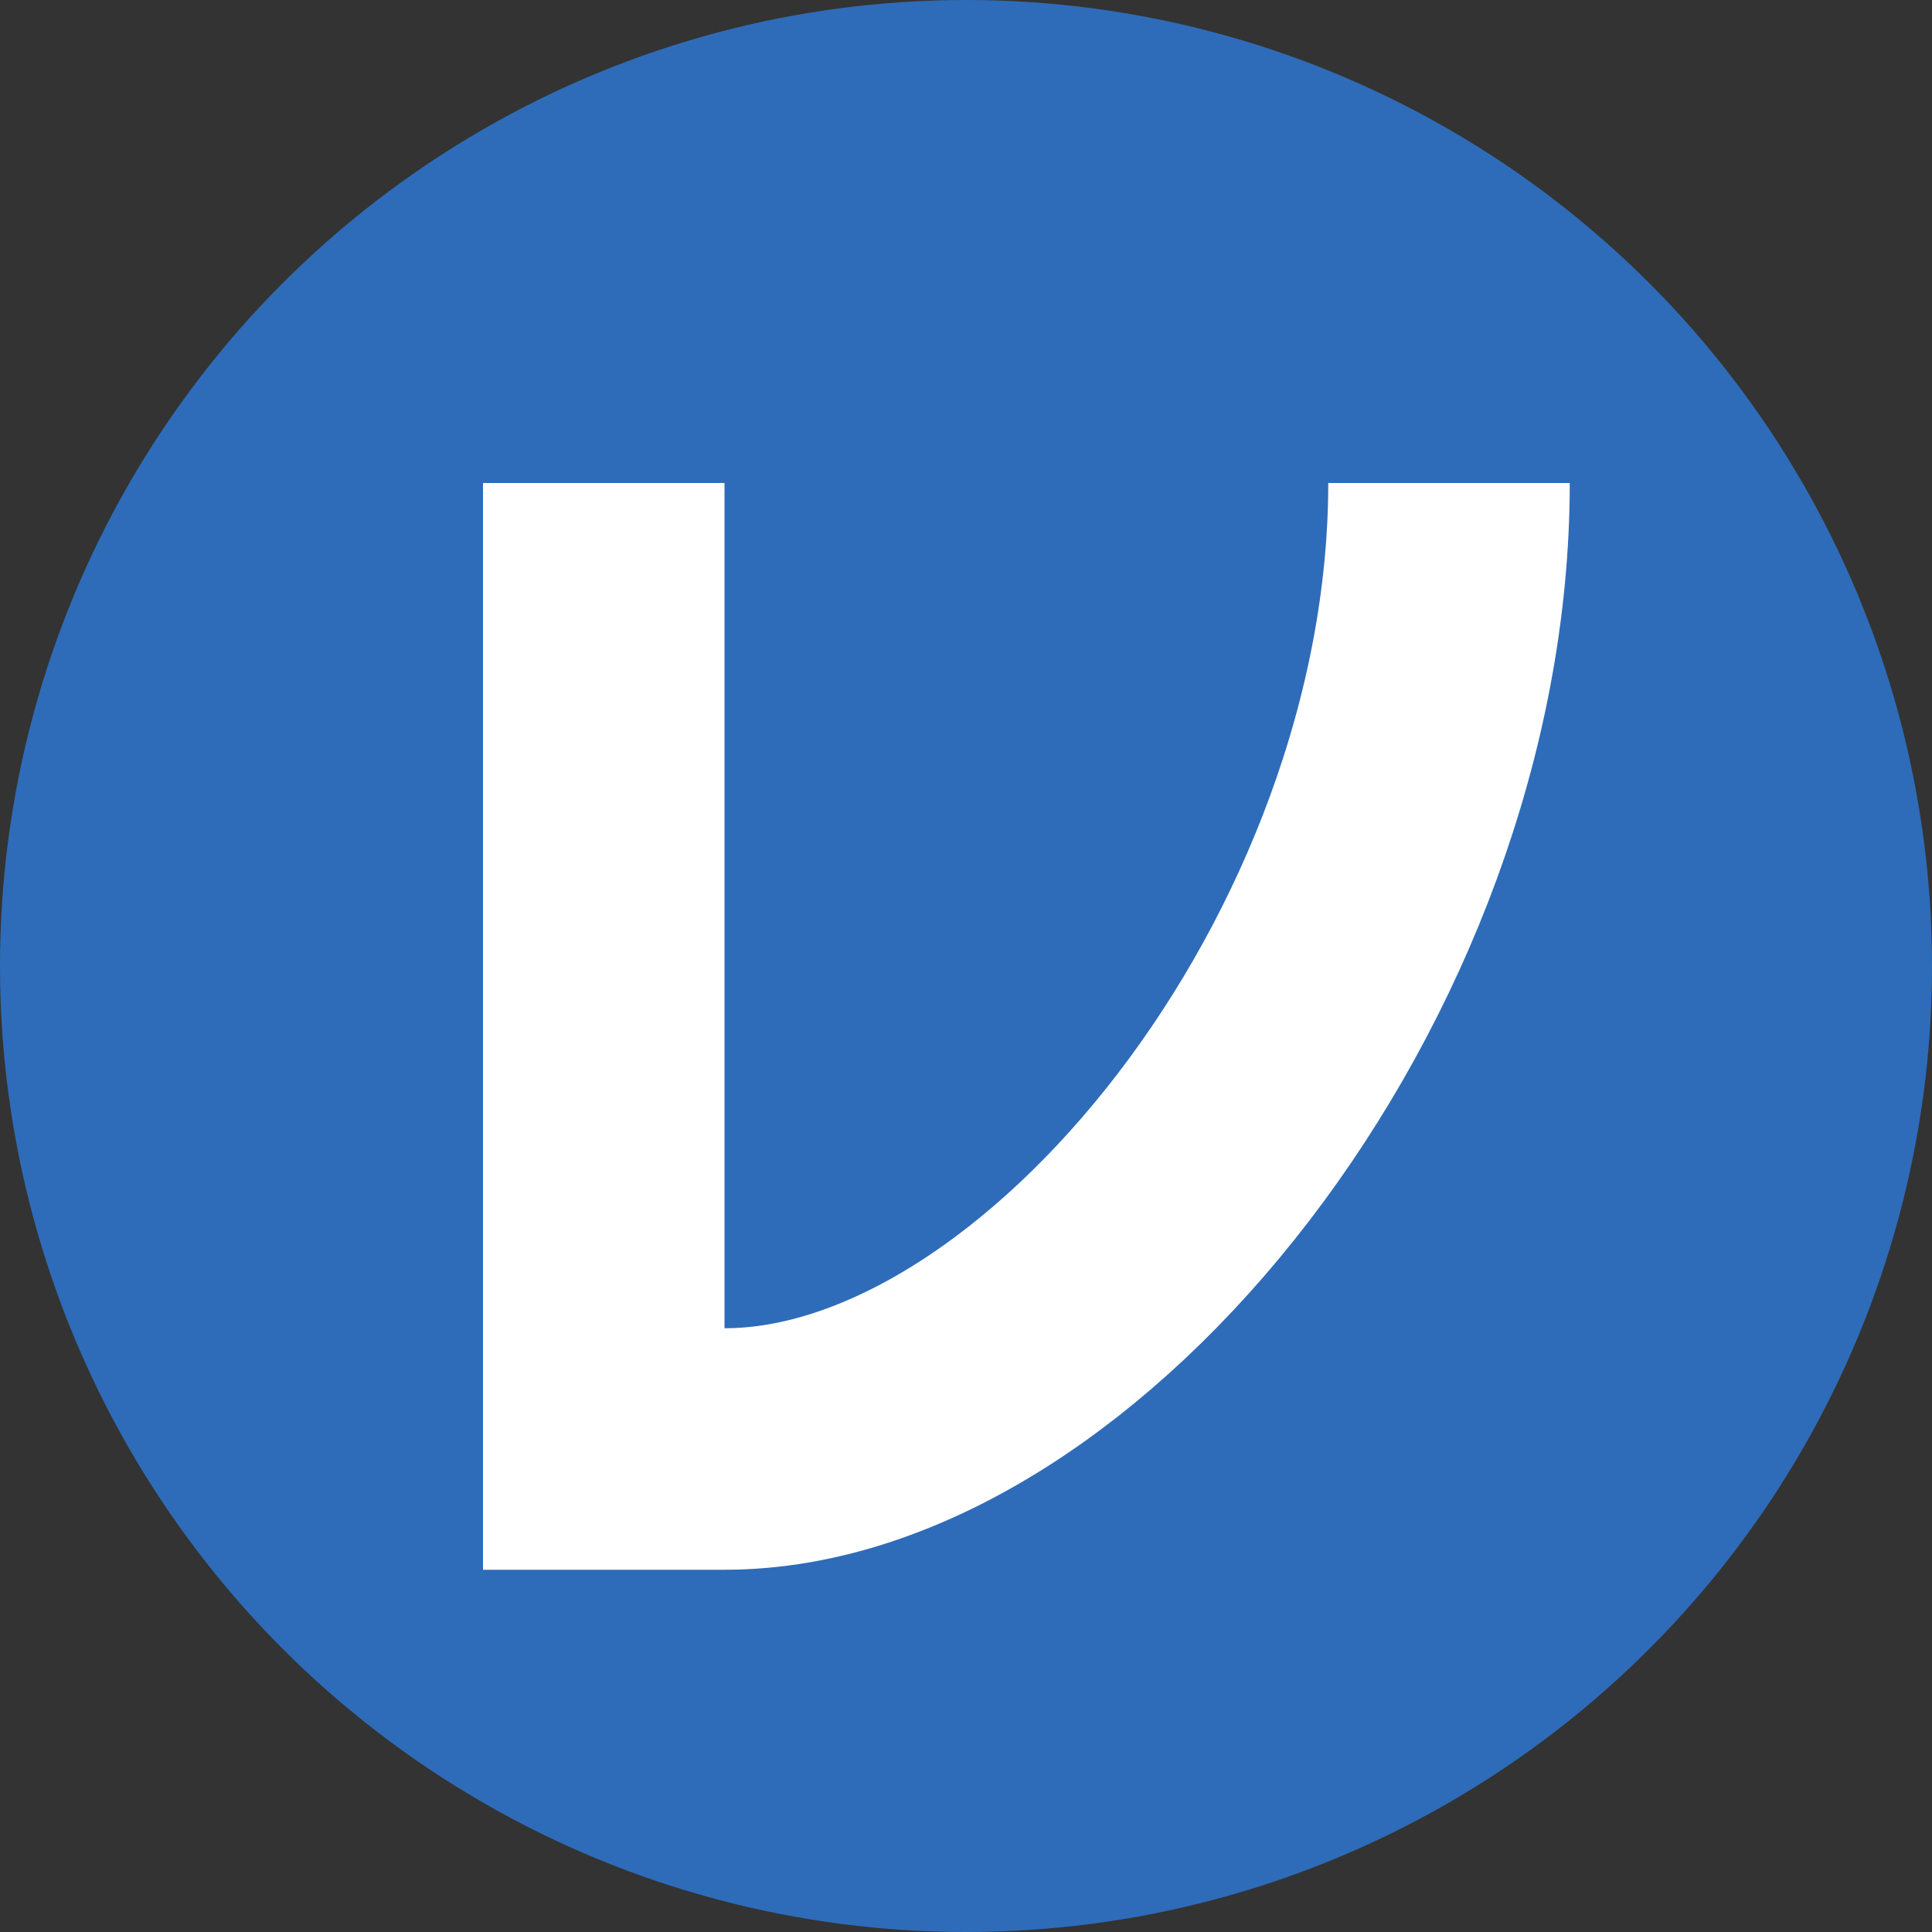 <svg height="16" viewBox="0 0 16 16" width="16" xmlns="http://www.w3.org/2000/svg"><rect x="0" y="0" width="16" height="16" fill="#333333" stroke="none"/><circle cx="8" cy="8" fill="#2e6cb9" r="8"/><path d="m12 4c0 4-3.2 8-6 8m-1-8v9" fill="none" stroke="#fff" stroke-width="2"/></svg>